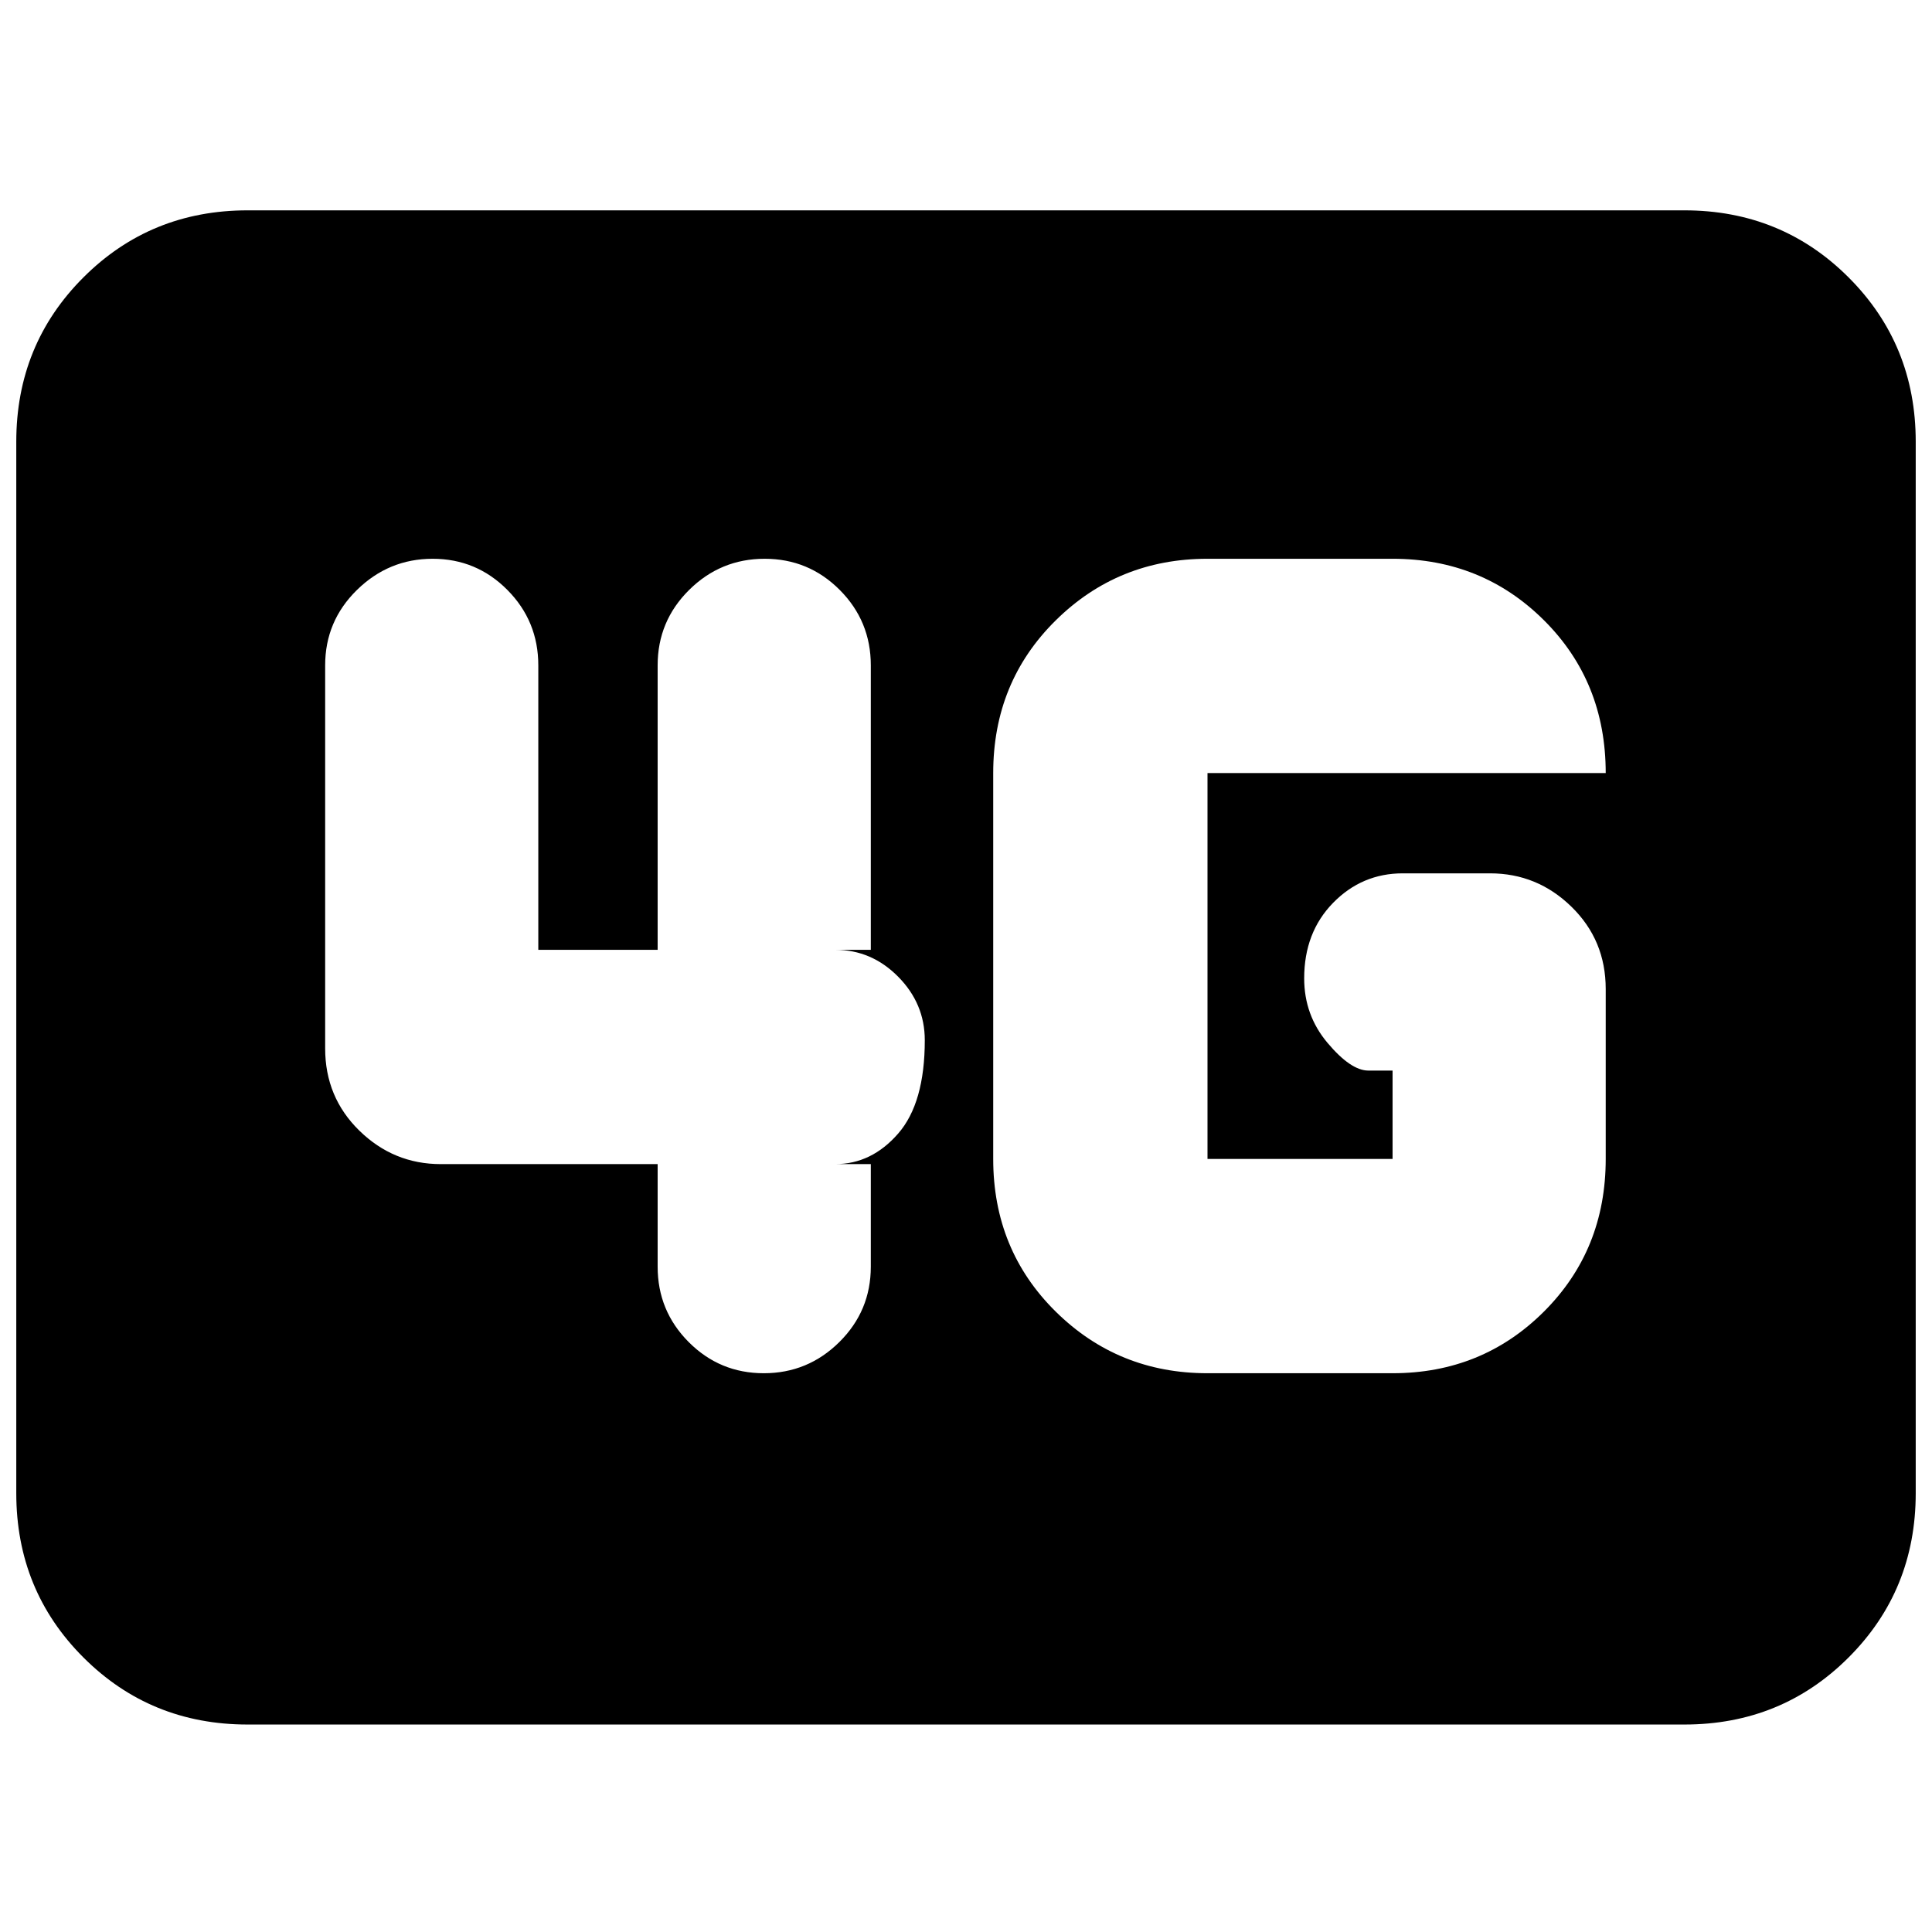 <svg xmlns="http://www.w3.org/2000/svg" height="20" viewBox="0 -960 960 960" width="20"><path d="M123.04-103.09q-48.27 0-81.61-33.34-33.34-33.34-33.34-81.61v-522.48q0-48.28 33.34-81.62t81.61-33.34h713.92q48.27 0 81.61 33.34 33.34 33.34 33.34 81.62v522.48q0 48.27-33.34 81.61-33.34 33.34-81.61 33.34H123.04ZM600-277.65h91.96q44.52 0 75.22-30.64 30.69-30.64 30.69-75.84v-84.43q0-24.26-17.01-40.87-17-16.61-40.47-16.61h-43.35q-20.3 0-34.65 14.68-14.35 14.69-14.35 37.5 0 18.29 11.59 32.05 11.59 13.77 20.28 13.77h12.05v43.91H600v-191.74h197.87q0-45.39-30.69-75.93-30.7-30.55-75.22-30.55H600q-44.41 0-75.44 30.64-31.04 30.64-31.04 75.84v191.74q0 45.2 31.04 75.84 31.03 30.64 75.44 30.64ZM326.78-381.56v50.95q0 21.98 15.43 37.47 15.43 15.49 37.32 15.49t37.53-15.49q15.64-15.49 15.64-37.47v-50.95h-17.66q18.04 0 31.26-15.19 13.22-15.18 13.22-46.37 0-18.18-13.22-31.55-13.22-13.37-31.26-13.37h17.66v-141.35q0-21.98-15.43-37.47-15.43-15.49-37.32-15.49t-37.53 15.49q-15.64 15.49-15.64 37.47v141.35h-59.3v-141.35q0-21.98-15.36-37.47-15.36-15.49-37.15-15.49t-37.6 15.49q-15.8 15.49-15.8 37.47v190.35q0 24.25 17 40.86 17.01 16.62 40.47 16.62h107.74Z"/></svg>